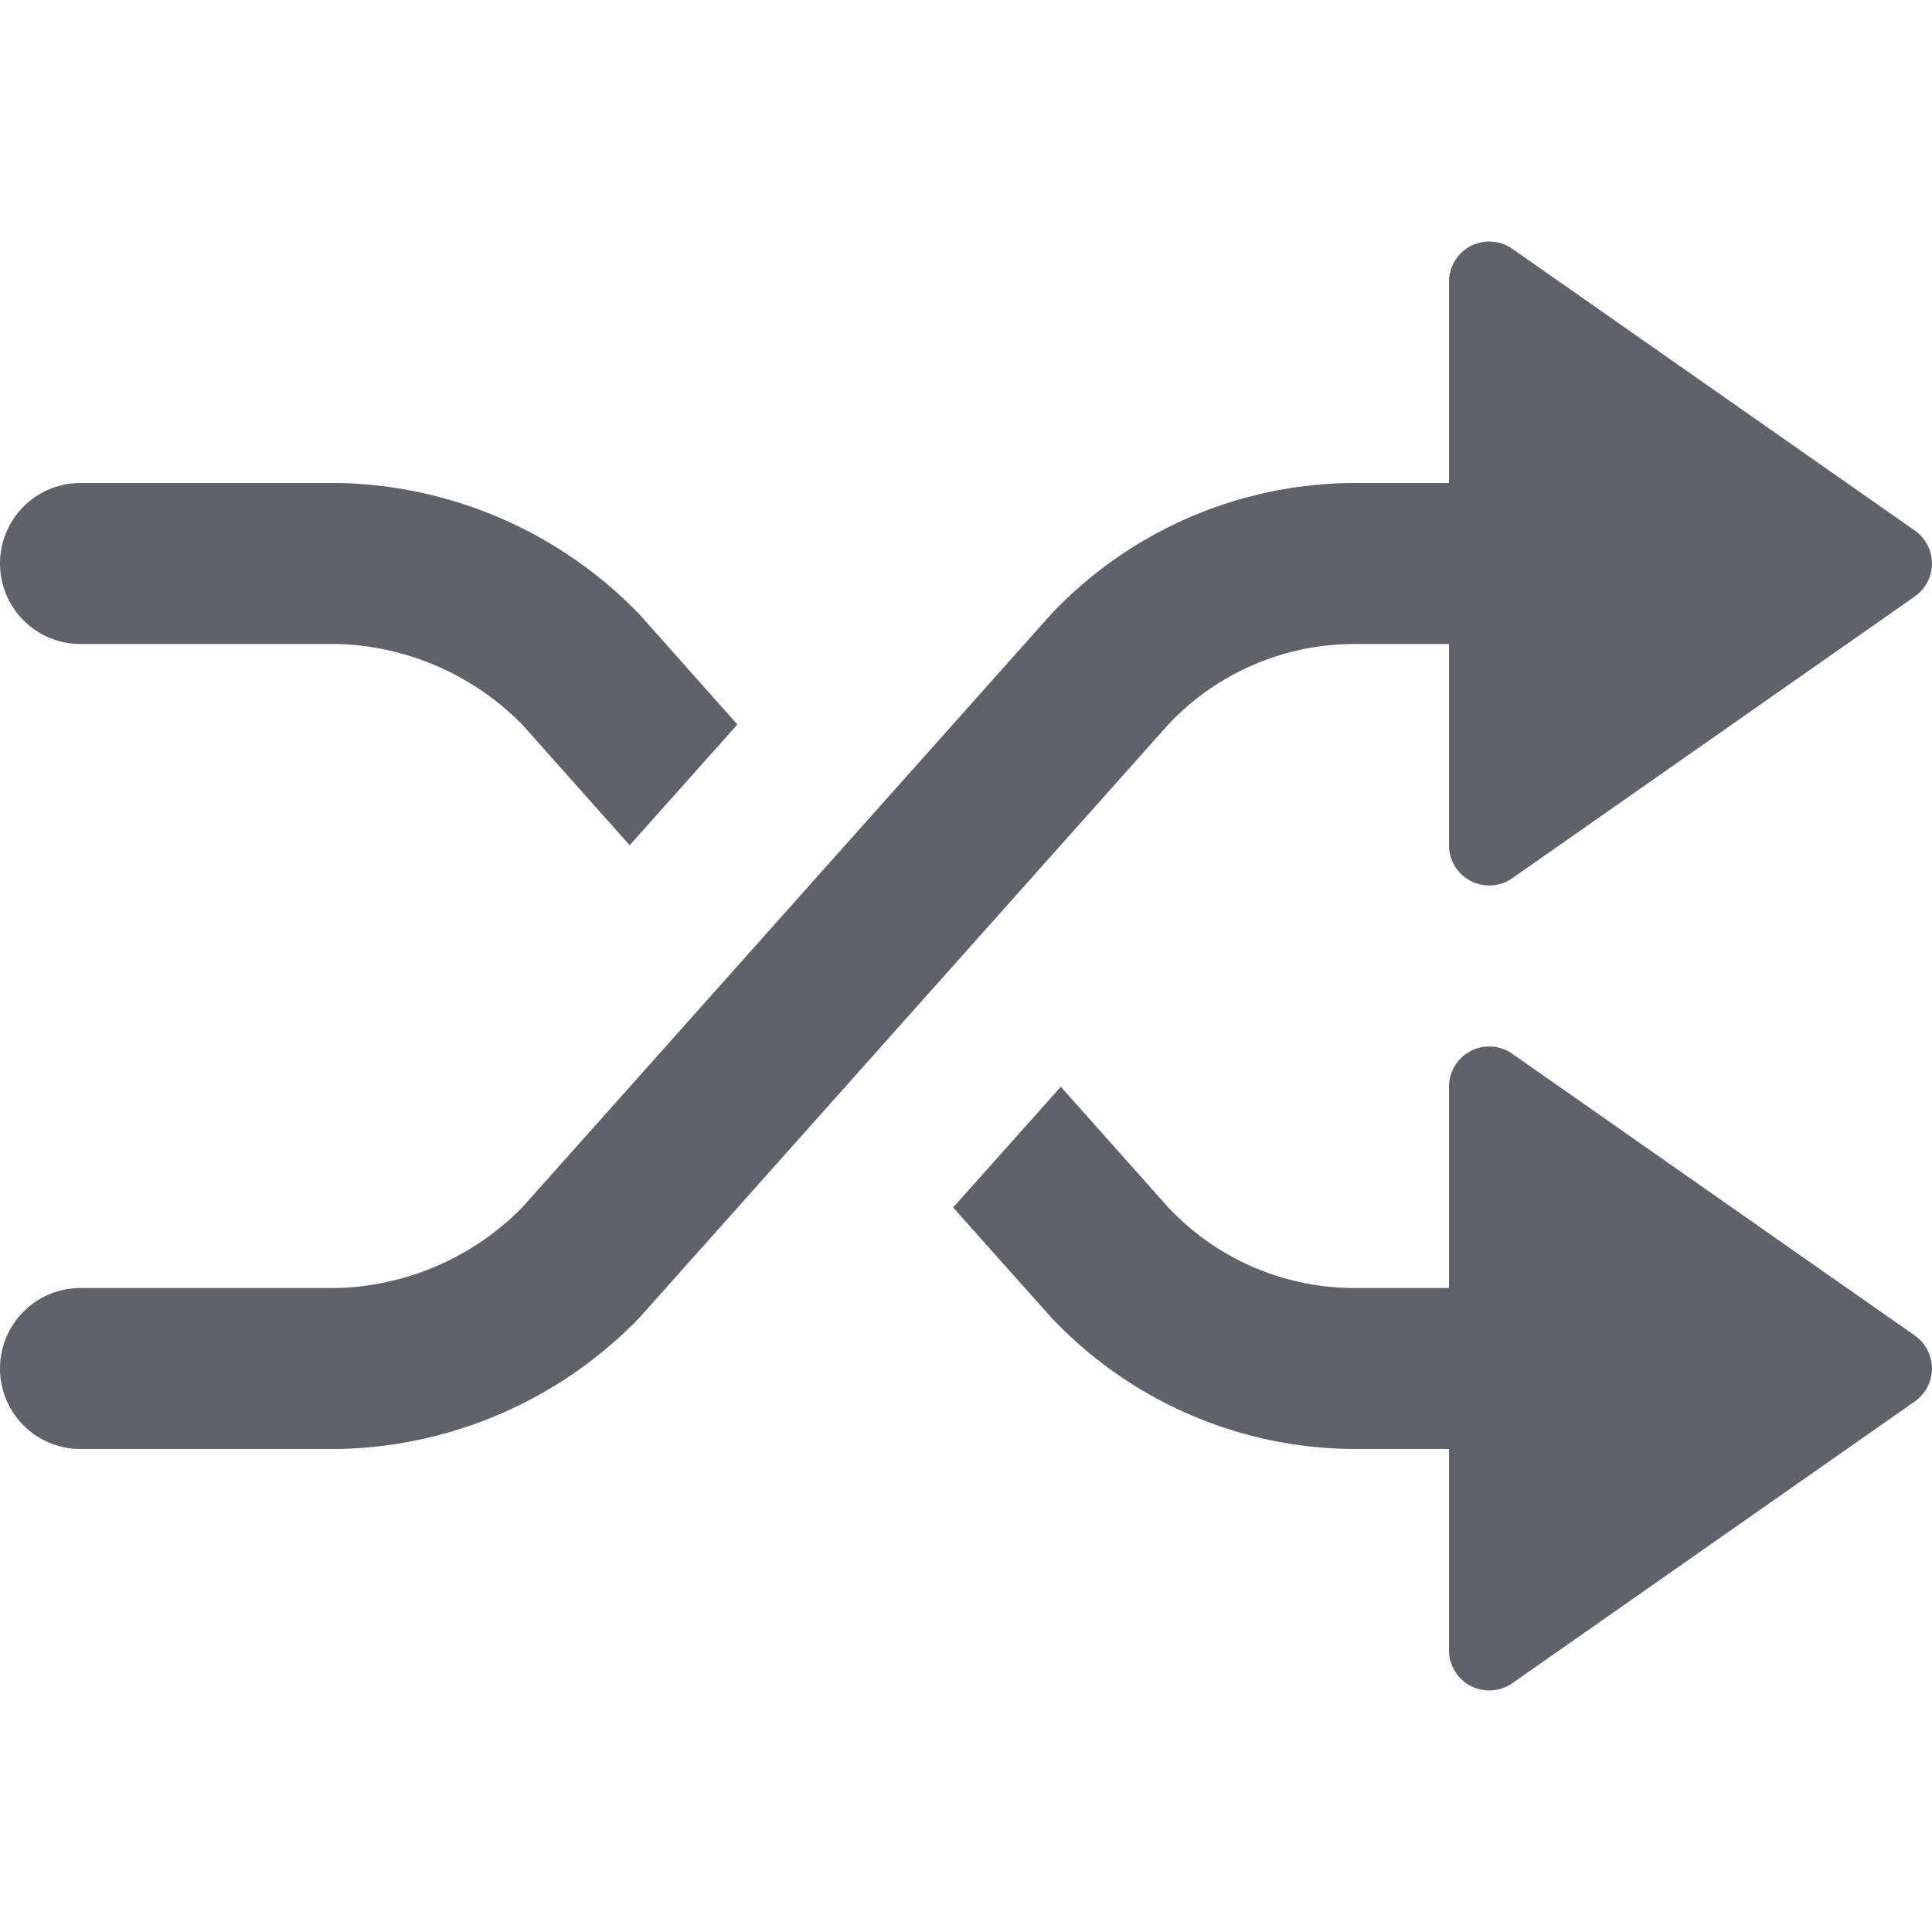 <svg xmlns="http://www.w3.org/2000/svg" height="24" width="24" viewBox="0 0 24 24"><g fill="#61616b" class="nc-icon-wrapper"><path data-color="color-2" d="M23.787,16.591l-5-3.5A.494.494,0,0,0,18.5,13a.5.5,0,0,0-.5.5V16H16.8a3.174,3.174,0,0,1-2.293-1.007L13.178,13.5l-1.338,1.5,1.214,1.361A5.205,5.205,0,0,0,16.8,18H18v2.5a.5.5,0,0,0,.787.409l5-3.5a.5.5,0,0,0,0-.818Z" fill="#61616b"></path><path data-color="color-2" d="M4.2,6H1A1,1,0,0,0,1,8H4.2A3.351,3.351,0,0,1,6.493,9.007L7.822,10.5,9.16,9,7.946,7.634A5.341,5.341,0,0,0,4.2,6Z" fill="#61616b"></path><path d="M23.787,6.591l-5-3.5A.5.5,0,0,0,18,3.5V6H16.8a5.205,5.205,0,0,0-3.746,1.634L6.493,14.993A3.351,3.351,0,0,1,4.2,16H1a1,1,0,0,0,0,2H4.2a5.341,5.341,0,0,0,3.746-1.634l6.561-7.359A3.174,3.174,0,0,1,16.8,8H18v2.5a.5.5,0,0,0,.5.5.494.494,0,0,0,.287-.091l5-3.5a.5.5,0,0,0,0-.818Z" fill="#61616b"></path></g></svg>